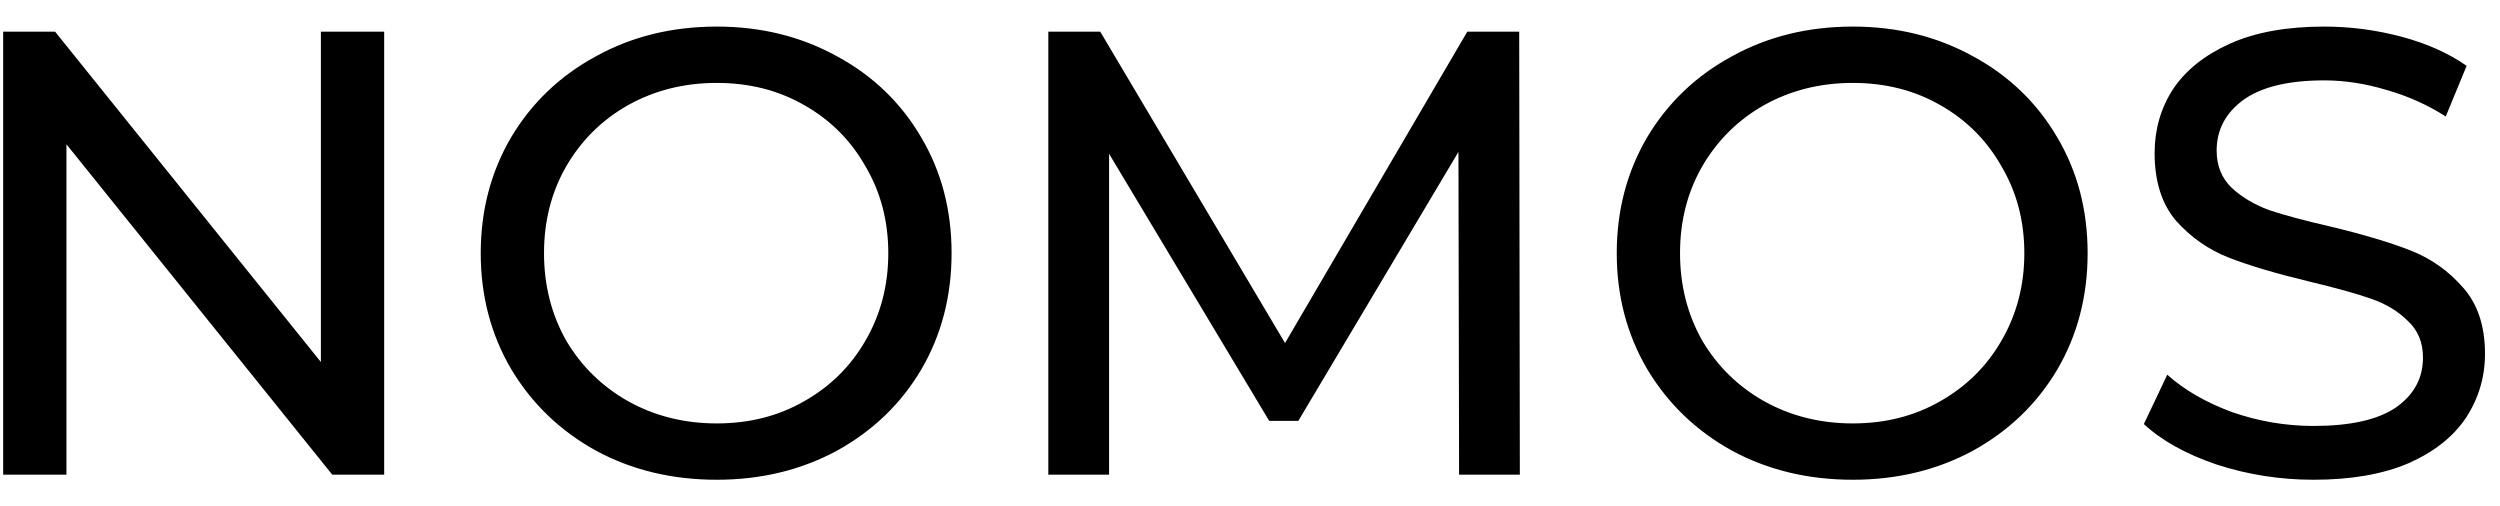 <svg width="79" height="16" viewBox="0 0 79 16" fill="none" xmlns="http://www.w3.org/2000/svg">
<path d="M12.14 1V15H10.5L2.1 4.56V15H0.1V1H1.74L10.14 11.44V1H12.14ZM22.651 15.16C21.237 15.16 19.964 14.853 18.831 14.24C17.697 13.613 16.804 12.753 16.151 11.66C15.511 10.567 15.191 9.347 15.191 8C15.191 6.653 15.511 5.433 16.151 4.34C16.804 3.247 17.697 2.393 18.831 1.78C19.964 1.153 21.237 0.84 22.651 0.84C24.05 0.84 25.317 1.153 26.451 1.78C27.584 2.393 28.471 3.247 29.11 4.34C29.75 5.42 30.07 6.64 30.07 8C30.07 9.36 29.75 10.587 29.11 11.68C28.471 12.76 27.584 13.613 26.451 14.24C25.317 14.853 24.05 15.16 22.651 15.16ZM22.651 13.38C23.677 13.38 24.597 13.147 25.41 12.68C26.237 12.213 26.884 11.573 27.351 10.76C27.831 9.933 28.07 9.013 28.07 8C28.07 6.987 27.831 6.073 27.351 5.26C26.884 4.433 26.237 3.787 25.41 3.32C24.597 2.853 23.677 2.62 22.651 2.62C21.624 2.62 20.691 2.853 19.851 3.32C19.024 3.787 18.37 4.433 17.89 5.26C17.424 6.073 17.191 6.987 17.191 8C17.191 9.013 17.424 9.933 17.89 10.76C18.37 11.573 19.024 12.213 19.851 12.68C20.691 13.147 21.624 13.38 22.651 13.38ZM46.107 15L46.087 4.8L41.027 13.3H40.107L35.047 4.86V15H33.127V1H34.767L40.607 10.84L46.367 1H48.007L48.027 15H46.107ZM58.549 15.16C57.136 15.16 55.862 14.853 54.729 14.24C53.596 13.613 52.702 12.753 52.049 11.66C51.409 10.567 51.089 9.347 51.089 8C51.089 6.653 51.409 5.433 52.049 4.34C52.702 3.247 53.596 2.393 54.729 1.78C55.862 1.153 57.136 0.84 58.549 0.84C59.949 0.84 61.216 1.153 62.349 1.78C63.482 2.393 64.369 3.247 65.009 4.34C65.649 5.42 65.969 6.64 65.969 8C65.969 9.36 65.649 10.587 65.009 11.68C64.369 12.76 63.482 13.613 62.349 14.24C61.216 14.853 59.949 15.16 58.549 15.16ZM58.549 13.38C59.576 13.38 60.496 13.147 61.309 12.68C62.136 12.213 62.782 11.573 63.249 10.76C63.729 9.933 63.969 9.013 63.969 8C63.969 6.987 63.729 6.073 63.249 5.26C62.782 4.433 62.136 3.787 61.309 3.32C60.496 2.853 59.576 2.62 58.549 2.62C57.522 2.62 56.589 2.853 55.749 3.32C54.922 3.787 54.269 4.433 53.789 5.26C53.322 6.073 53.089 6.987 53.089 8C53.089 9.013 53.322 9.933 53.789 10.76C54.269 11.573 54.922 12.213 55.749 12.68C56.589 13.147 57.522 13.38 58.549 13.38ZM73.106 15.16C72.052 15.16 71.032 15 70.046 14.68C69.072 14.347 68.306 13.92 67.746 13.4L68.486 11.84C69.019 12.32 69.699 12.713 70.526 13.02C71.366 13.313 72.226 13.46 73.106 13.46C74.266 13.46 75.132 13.267 75.706 12.88C76.279 12.48 76.566 11.953 76.566 11.3C76.566 10.82 76.406 10.433 76.086 10.14C75.779 9.833 75.392 9.6 74.926 9.44C74.472 9.28 73.826 9.1 72.986 8.9C71.932 8.647 71.079 8.393 70.426 8.14C69.786 7.887 69.232 7.5 68.766 6.98C68.312 6.447 68.086 5.733 68.086 4.84C68.086 4.093 68.279 3.42 68.666 2.82C69.066 2.22 69.666 1.74 70.466 1.38C71.266 1.02 72.259 0.84 73.446 0.84C74.272 0.84 75.086 0.947 75.886 1.16C76.686 1.373 77.372 1.68 77.946 2.08L77.286 3.68C76.699 3.307 76.072 3.027 75.406 2.84C74.739 2.64 74.086 2.54 73.446 2.54C72.312 2.54 71.459 2.747 70.886 3.16C70.326 3.573 70.046 4.107 70.046 4.76C70.046 5.24 70.206 5.633 70.526 5.94C70.846 6.233 71.239 6.467 71.706 6.64C72.186 6.8 72.832 6.973 73.646 7.16C74.699 7.413 75.546 7.667 76.186 7.92C76.826 8.173 77.372 8.56 77.826 9.08C78.292 9.6 78.526 10.3 78.526 11.18C78.526 11.913 78.326 12.587 77.926 13.2C77.526 13.8 76.919 14.28 76.106 14.64C75.292 14.987 74.292 15.16 73.106 15.16Z" fill="black"/>
</svg>
